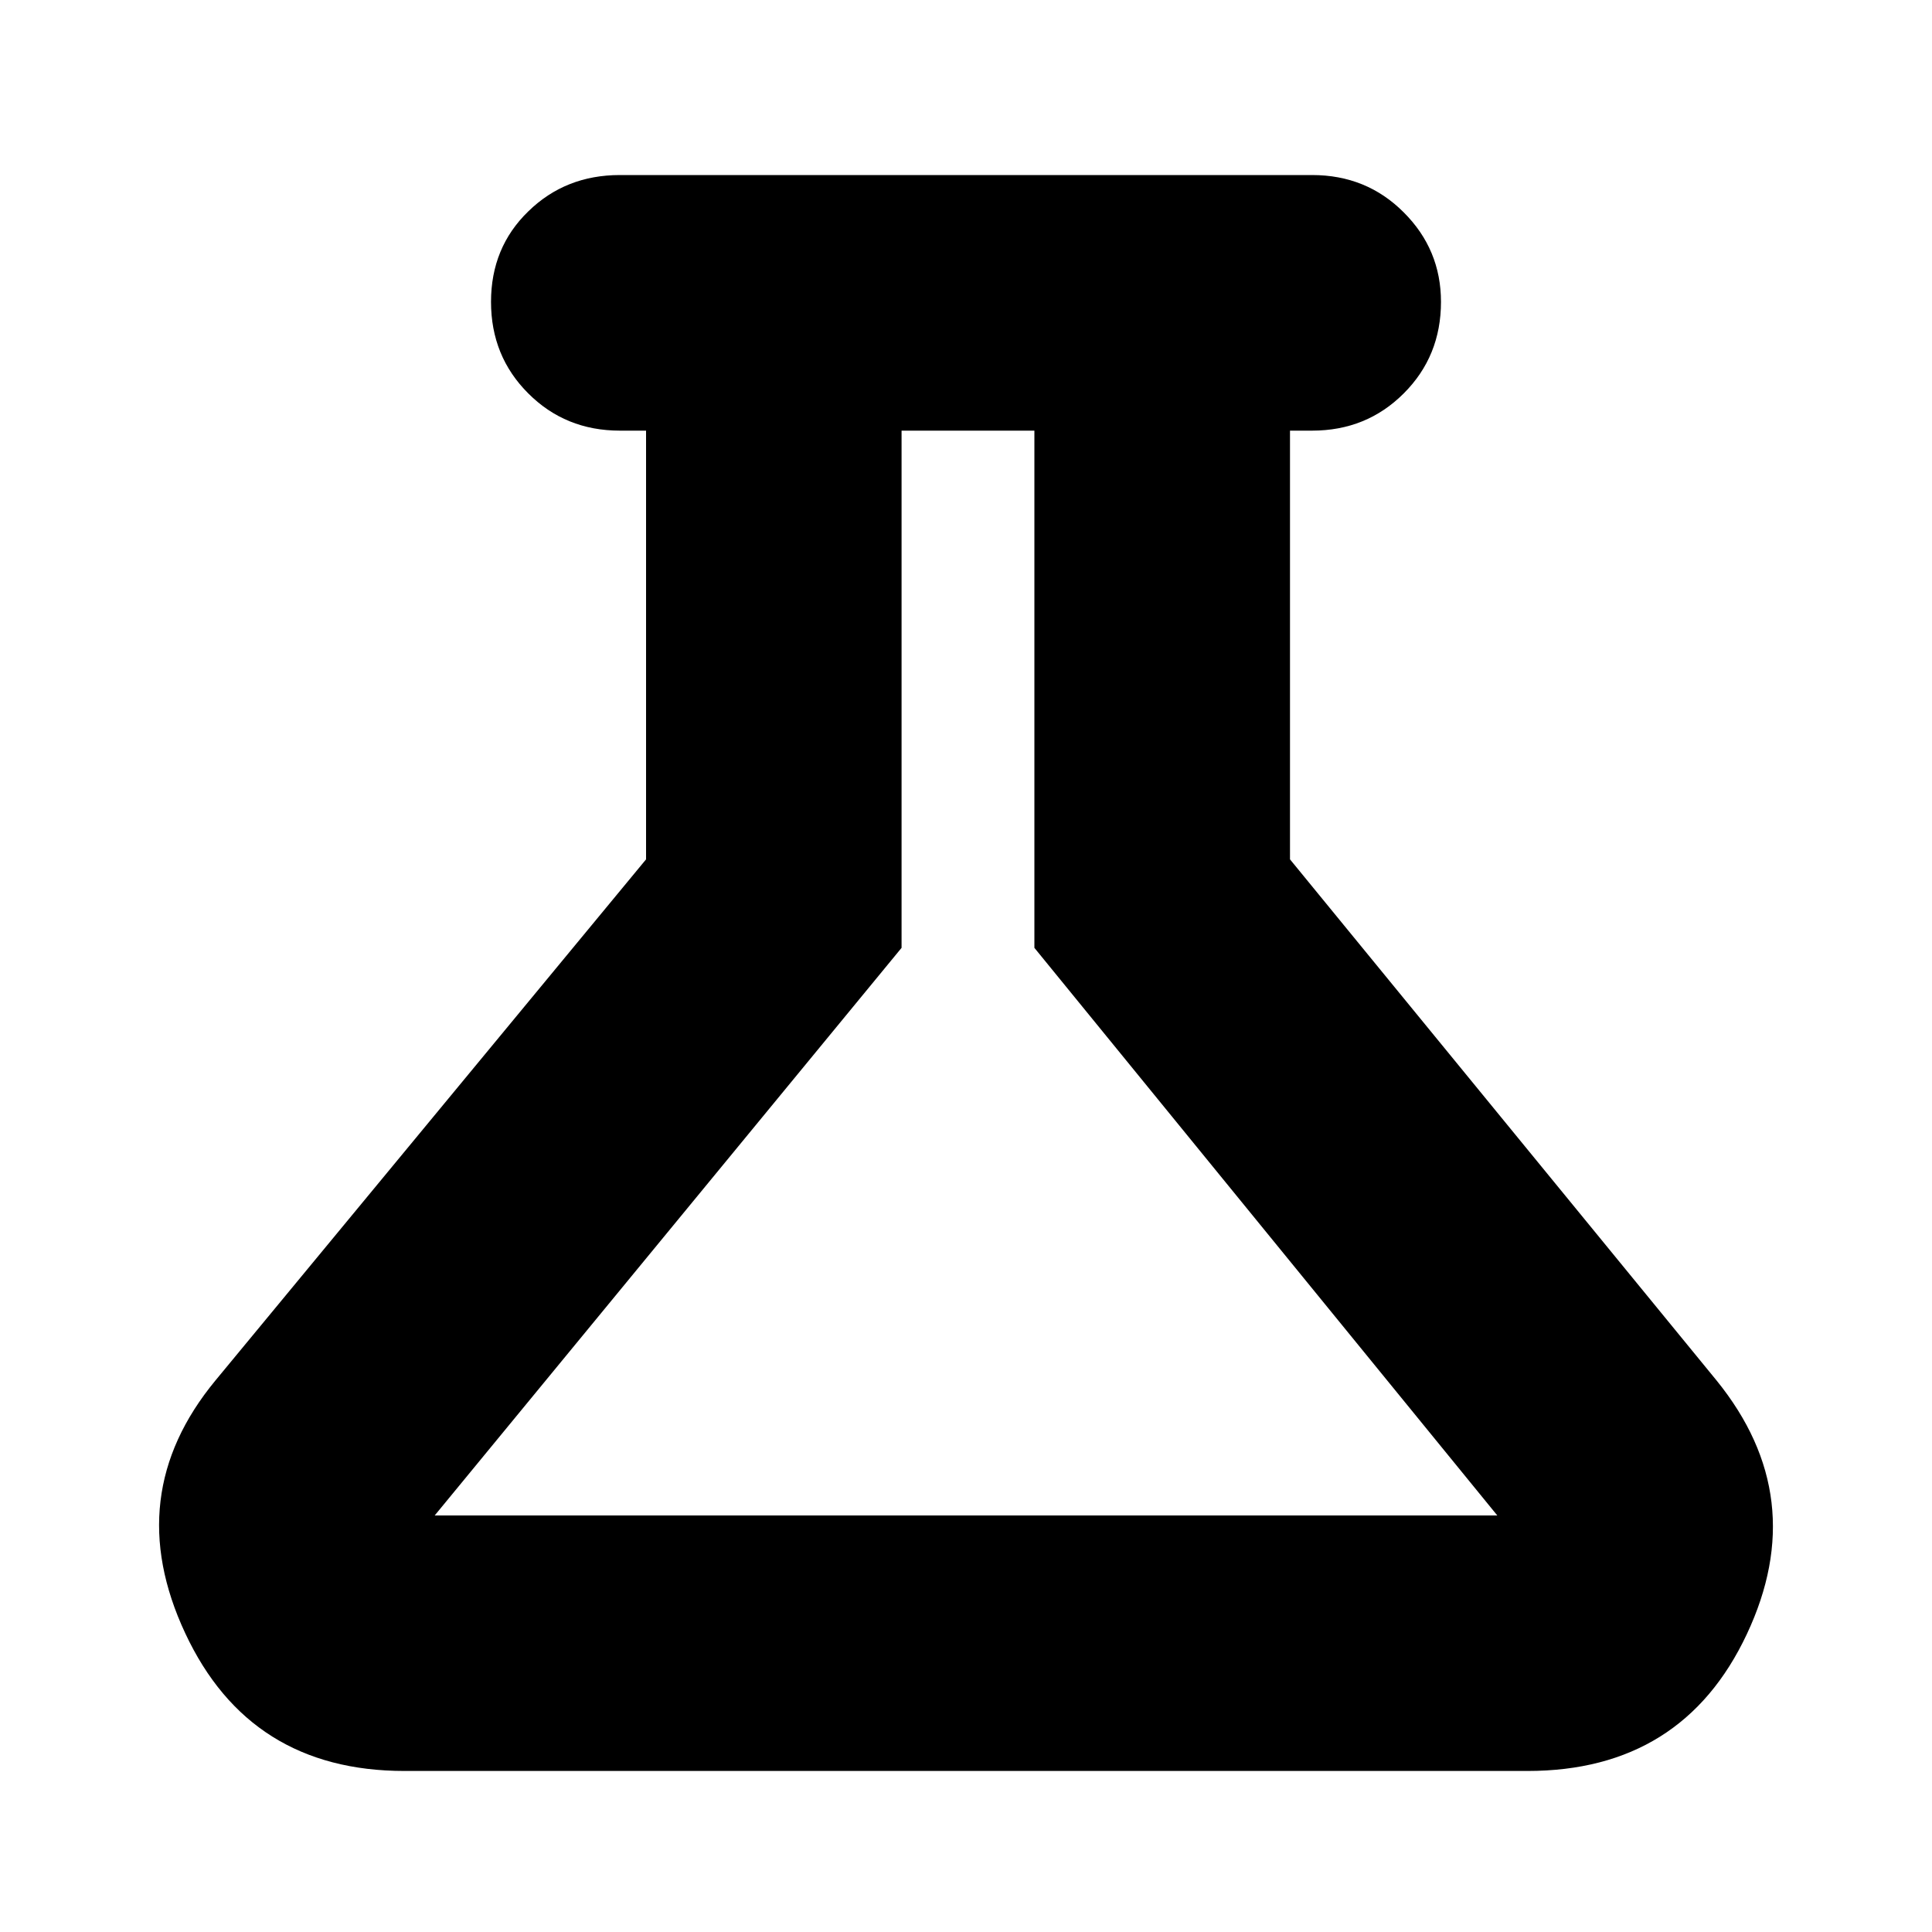 <svg xmlns="http://www.w3.org/2000/svg" height="20" width="20"><path d="M4.188 18.333q-1.605 0-2.271-1.427-.667-1.427.312-2.614l4.459-5.396V4.458h-.271q-.563 0-.948-.385-.386-.385-.386-.948t.386-.937q.385-.376.948-.376h7.166q.563 0 .948.386.386.385.386.927 0 .563-.386.948-.385.385-.948.385h-.229v4.438l4.417 5.396q.979 1.208.312 2.625-.666 1.416-2.271 1.416Zm.312-2.645h11l-4.792-5.876V4.458H9.333v5.354Zm5.5-5.626Z"/></svg>